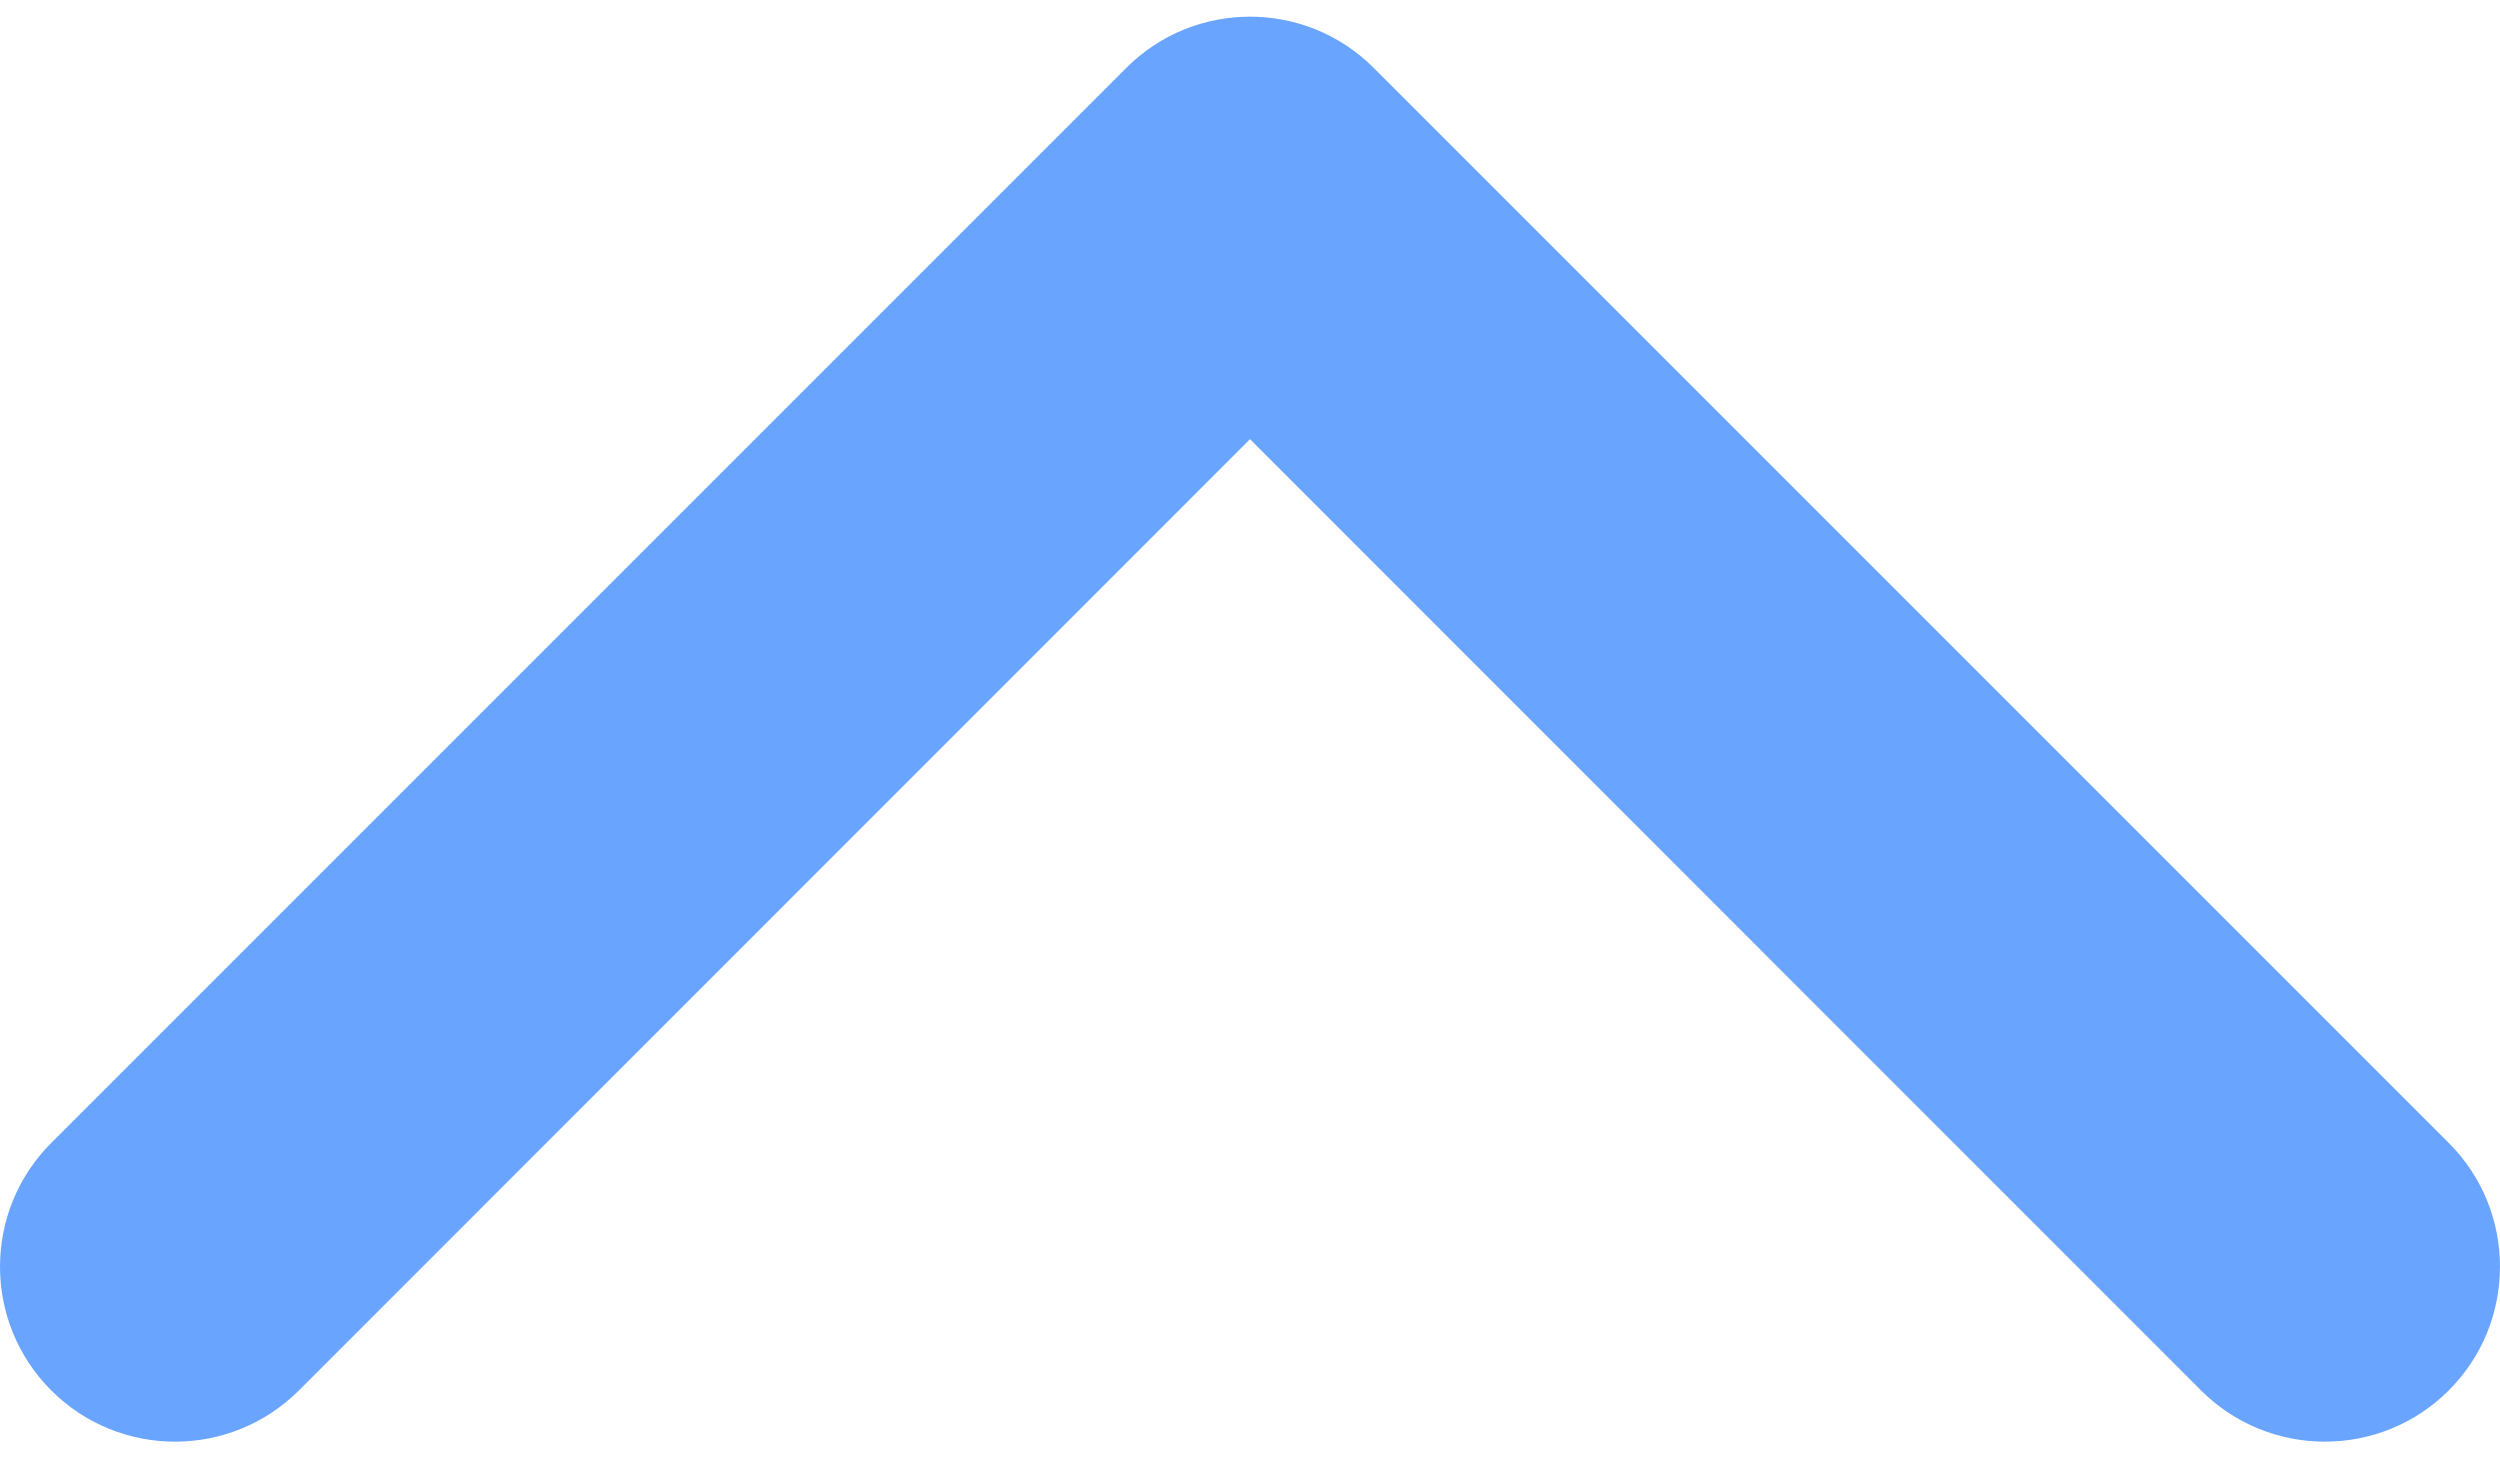 <svg width="12" height="7" viewBox="0 0 12 7" fill="none" xmlns="http://www.w3.org/2000/svg">
<path d="M6.594 0.326L11.754 5.486C12.082 5.814 12.082 6.346 11.754 6.674C11.426 7.002 10.893 7.002 10.565 6.674L6 2.108L1.435 6.674C1.106 7.002 0.574 7.002 0.246 6.674C-0.082 6.346 -0.082 5.814 0.246 5.486L5.406 0.326C5.57 0.162 5.785 0.08 6 0.08C6.215 0.08 6.43 0.162 6.594 0.326Z" fill="#69A5FF"/>
</svg>
